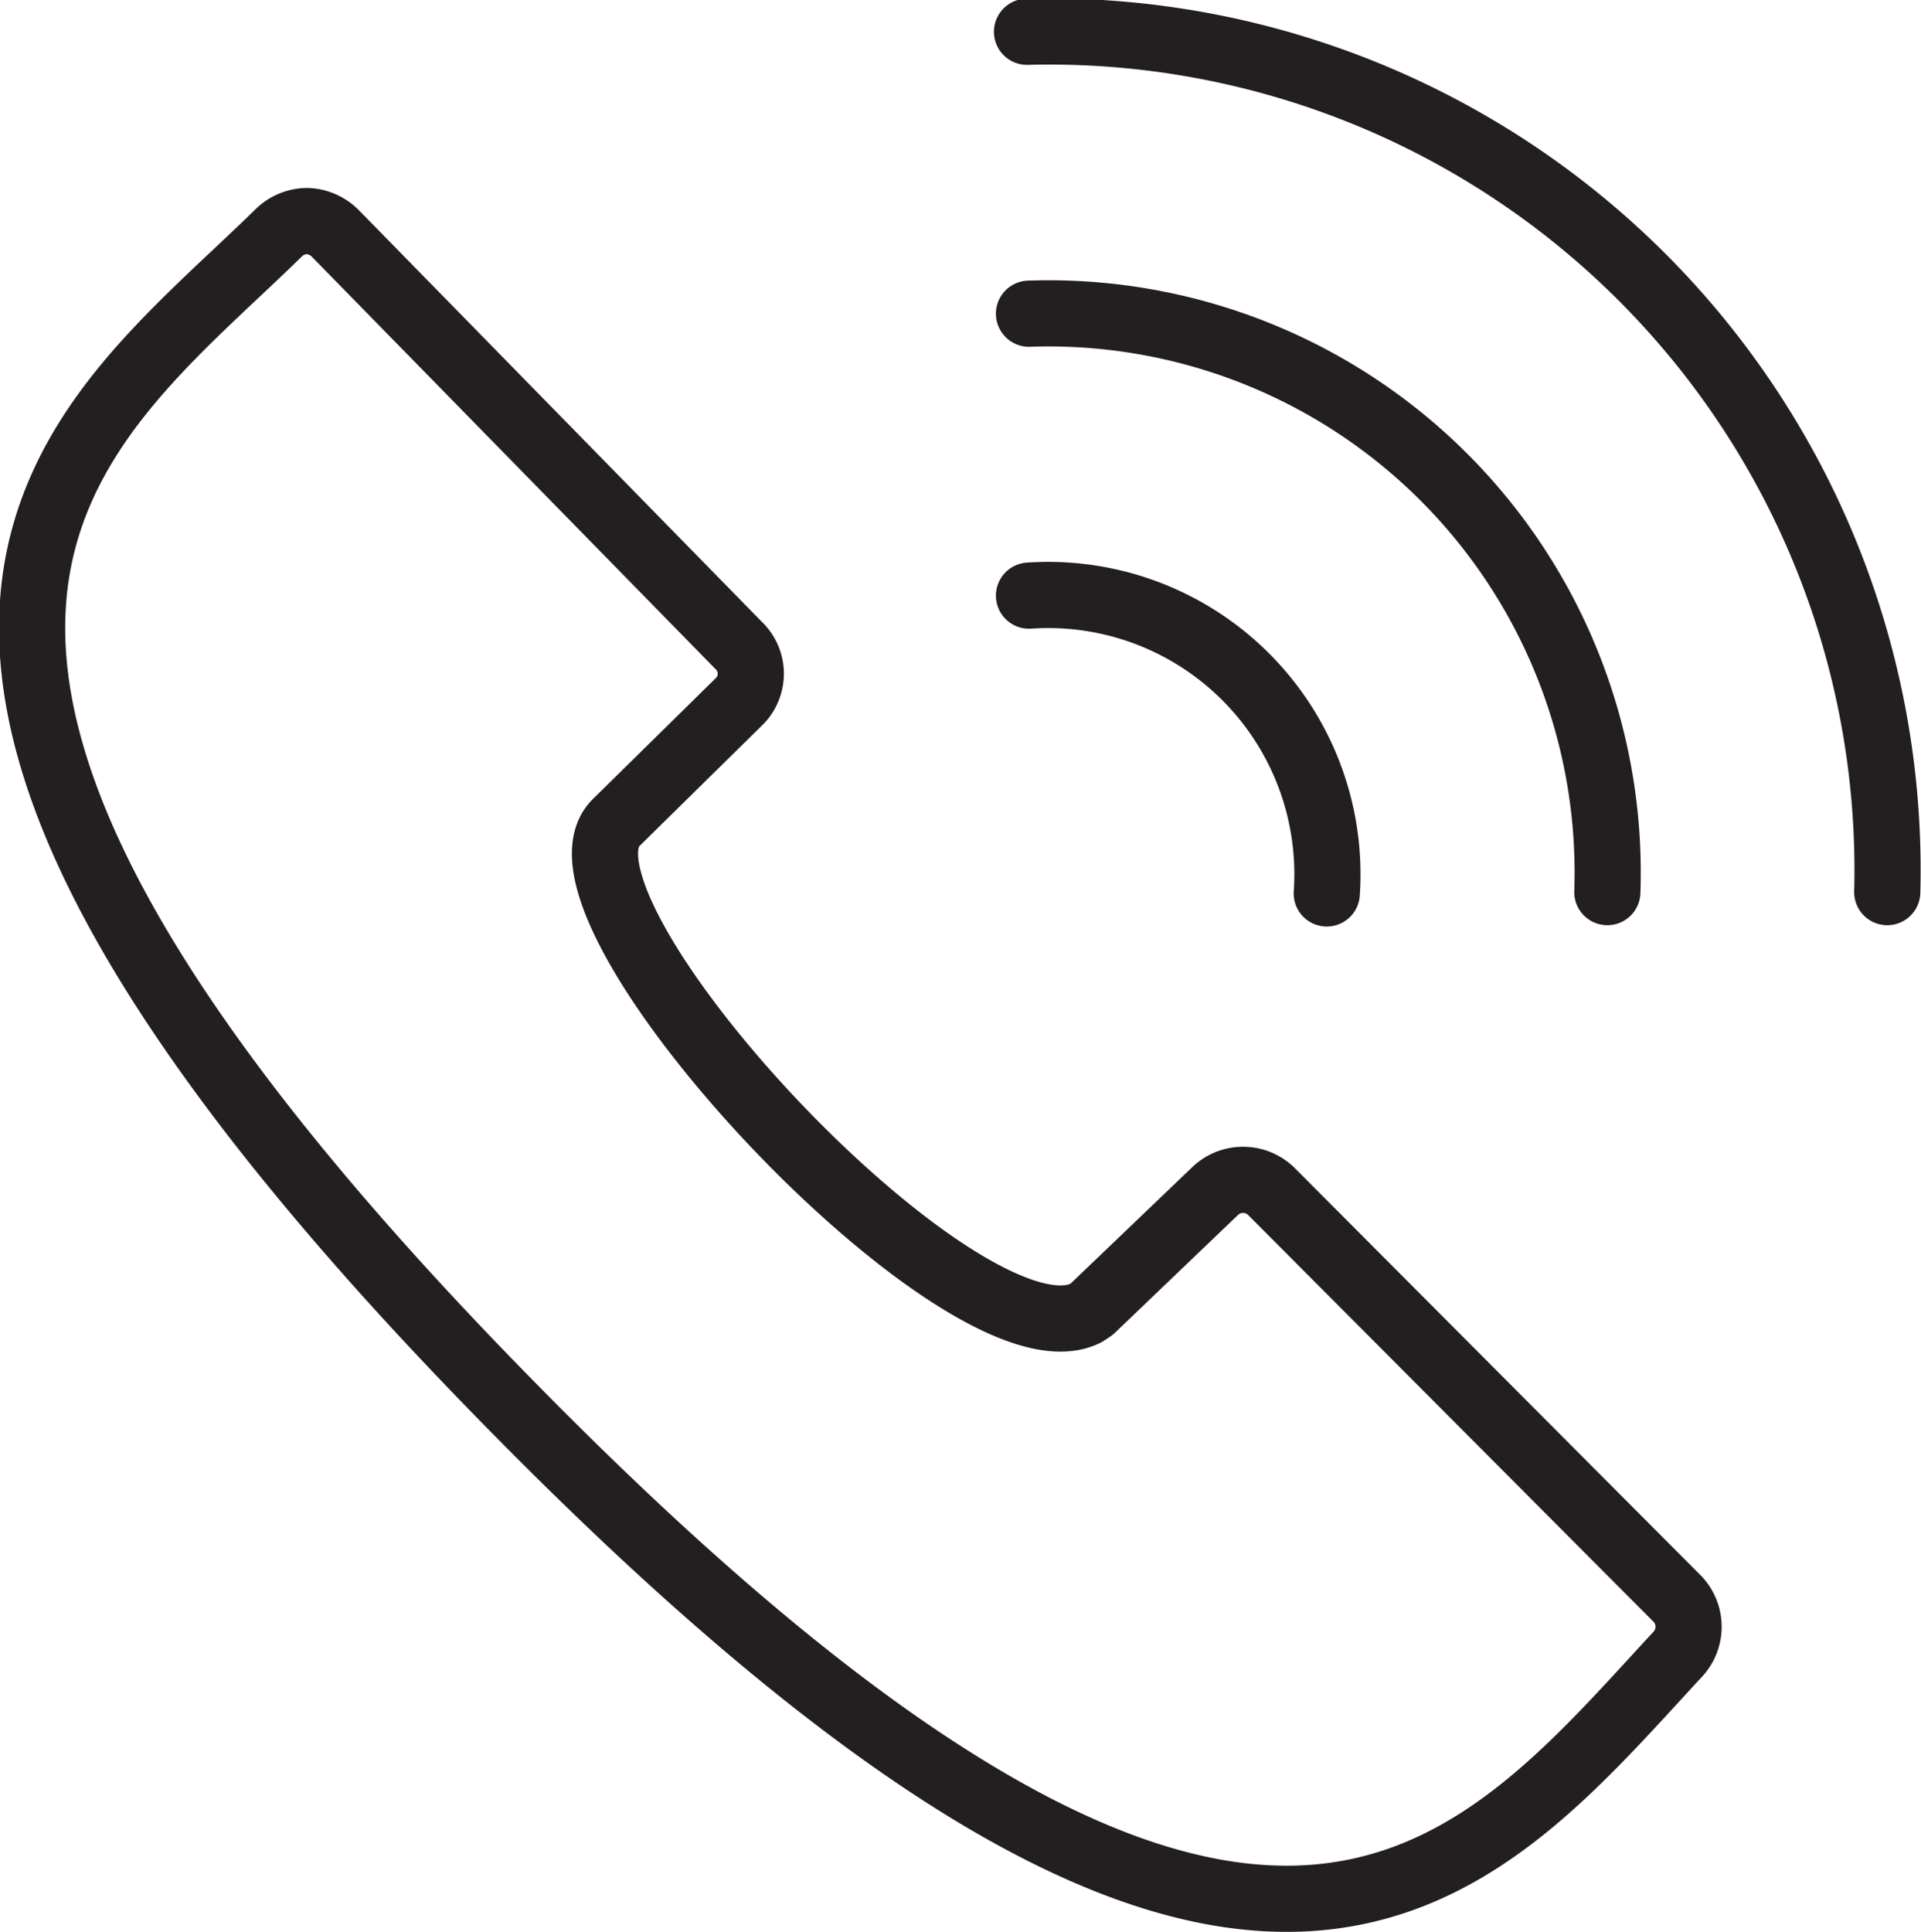 <svg xmlns="http://www.w3.org/2000/svg" viewBox="0 0 29.03 29.19"><defs><style>.cls-1{fill:none;stroke:#231f20;stroke-linecap:round;stroke-linejoin:round;}</style></defs><g id="Layer_2" data-name="Layer 2"><g id="Layer_1-2" data-name="Layer 1"><path class="cls-1" d="M19.21,18a.61.61,0,0,0-.85,0L16.5,19.78l-.09.06c-1.82.92-8.36-6.08-7.11-7.4l1.86-1.83a.59.59,0,0,0,0-.86L5.07,3.53a.63.63,0,0,0-.43-.19.62.62,0,0,0-.43.18c-3.06,3-8,6,3.49,17.69C19,32.73,22.23,28.37,25.35,25a.61.61,0,0,0,0-.84Z"/><path class="cls-1" d="M24.29,13.48a8.45,8.45,0,0,0-8.74-8.74"/><path class="cls-1" d="M28.52,13.48a12.67,12.67,0,0,0-13-13"/><path class="cls-1" d="M15.55,9a4.22,4.22,0,0,1,4.5,4.5"/></g></g></svg>